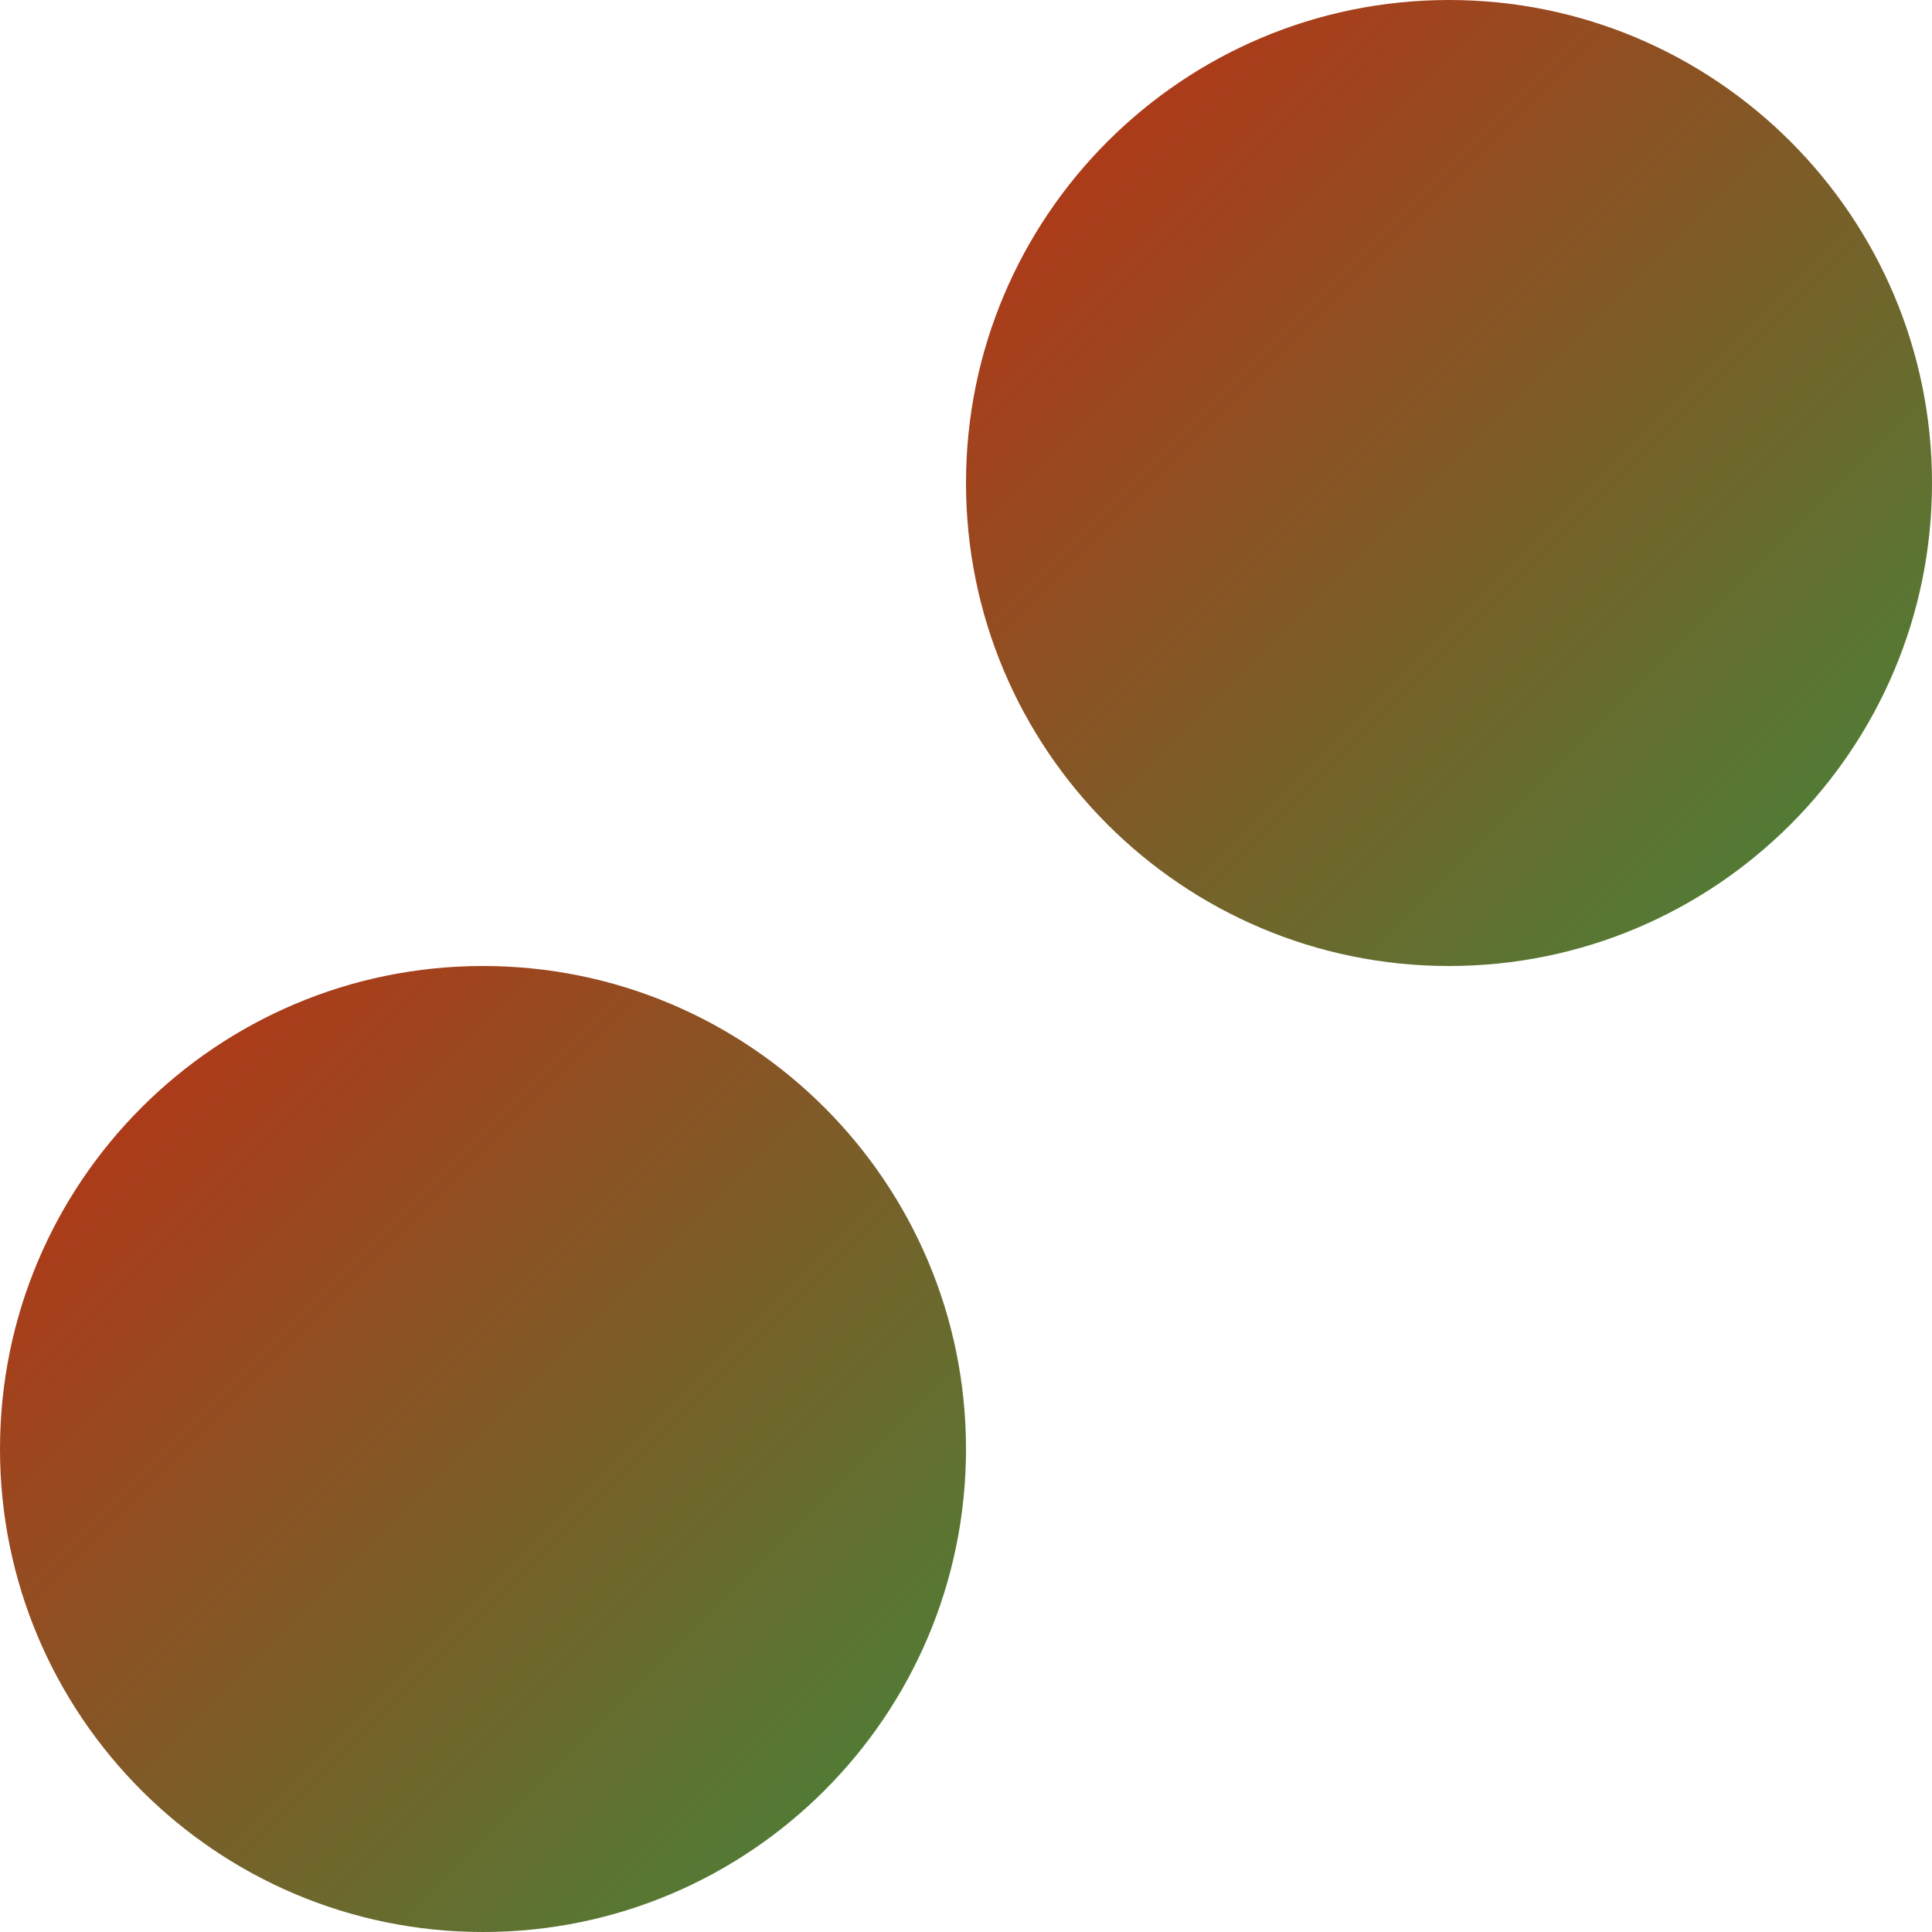 <svg xmlns="http://www.w3.org/2000/svg" xmlns:xlink="http://www.w3.org/1999/xlink" width="64" height="64" viewBox="0 0 64 64" version="1.1"><defs><linearGradient id="linear0" x1="100%" x2="0%" y1="100%" y2="0%"><stop offset="0%" style="stop-color:#00b54e; stop-opacity:1"/><stop offset="100%" style="stop-color:#ff0000; stop-opacity:1"/></linearGradient></defs><g id="surface1"><path style=" stroke:none;fill-rule:evenodd;fill:url(#linear0);" d="M 0 48 C 0 39.168 7.168 32 16 32 C 24.832 32 32 39.168 32 48 C 32 56.832 24.832 64 16 64 C 7.168 64 0 56.832 0 48 Z M 32 16 C 32 7.168 39.168 0 48 0 C 56.832 0 64 7.168 64 16 C 64 24.832 56.832 32 48 32 C 39.168 32 32 24.832 32 16 Z M 32 16 "/></g></svg>
